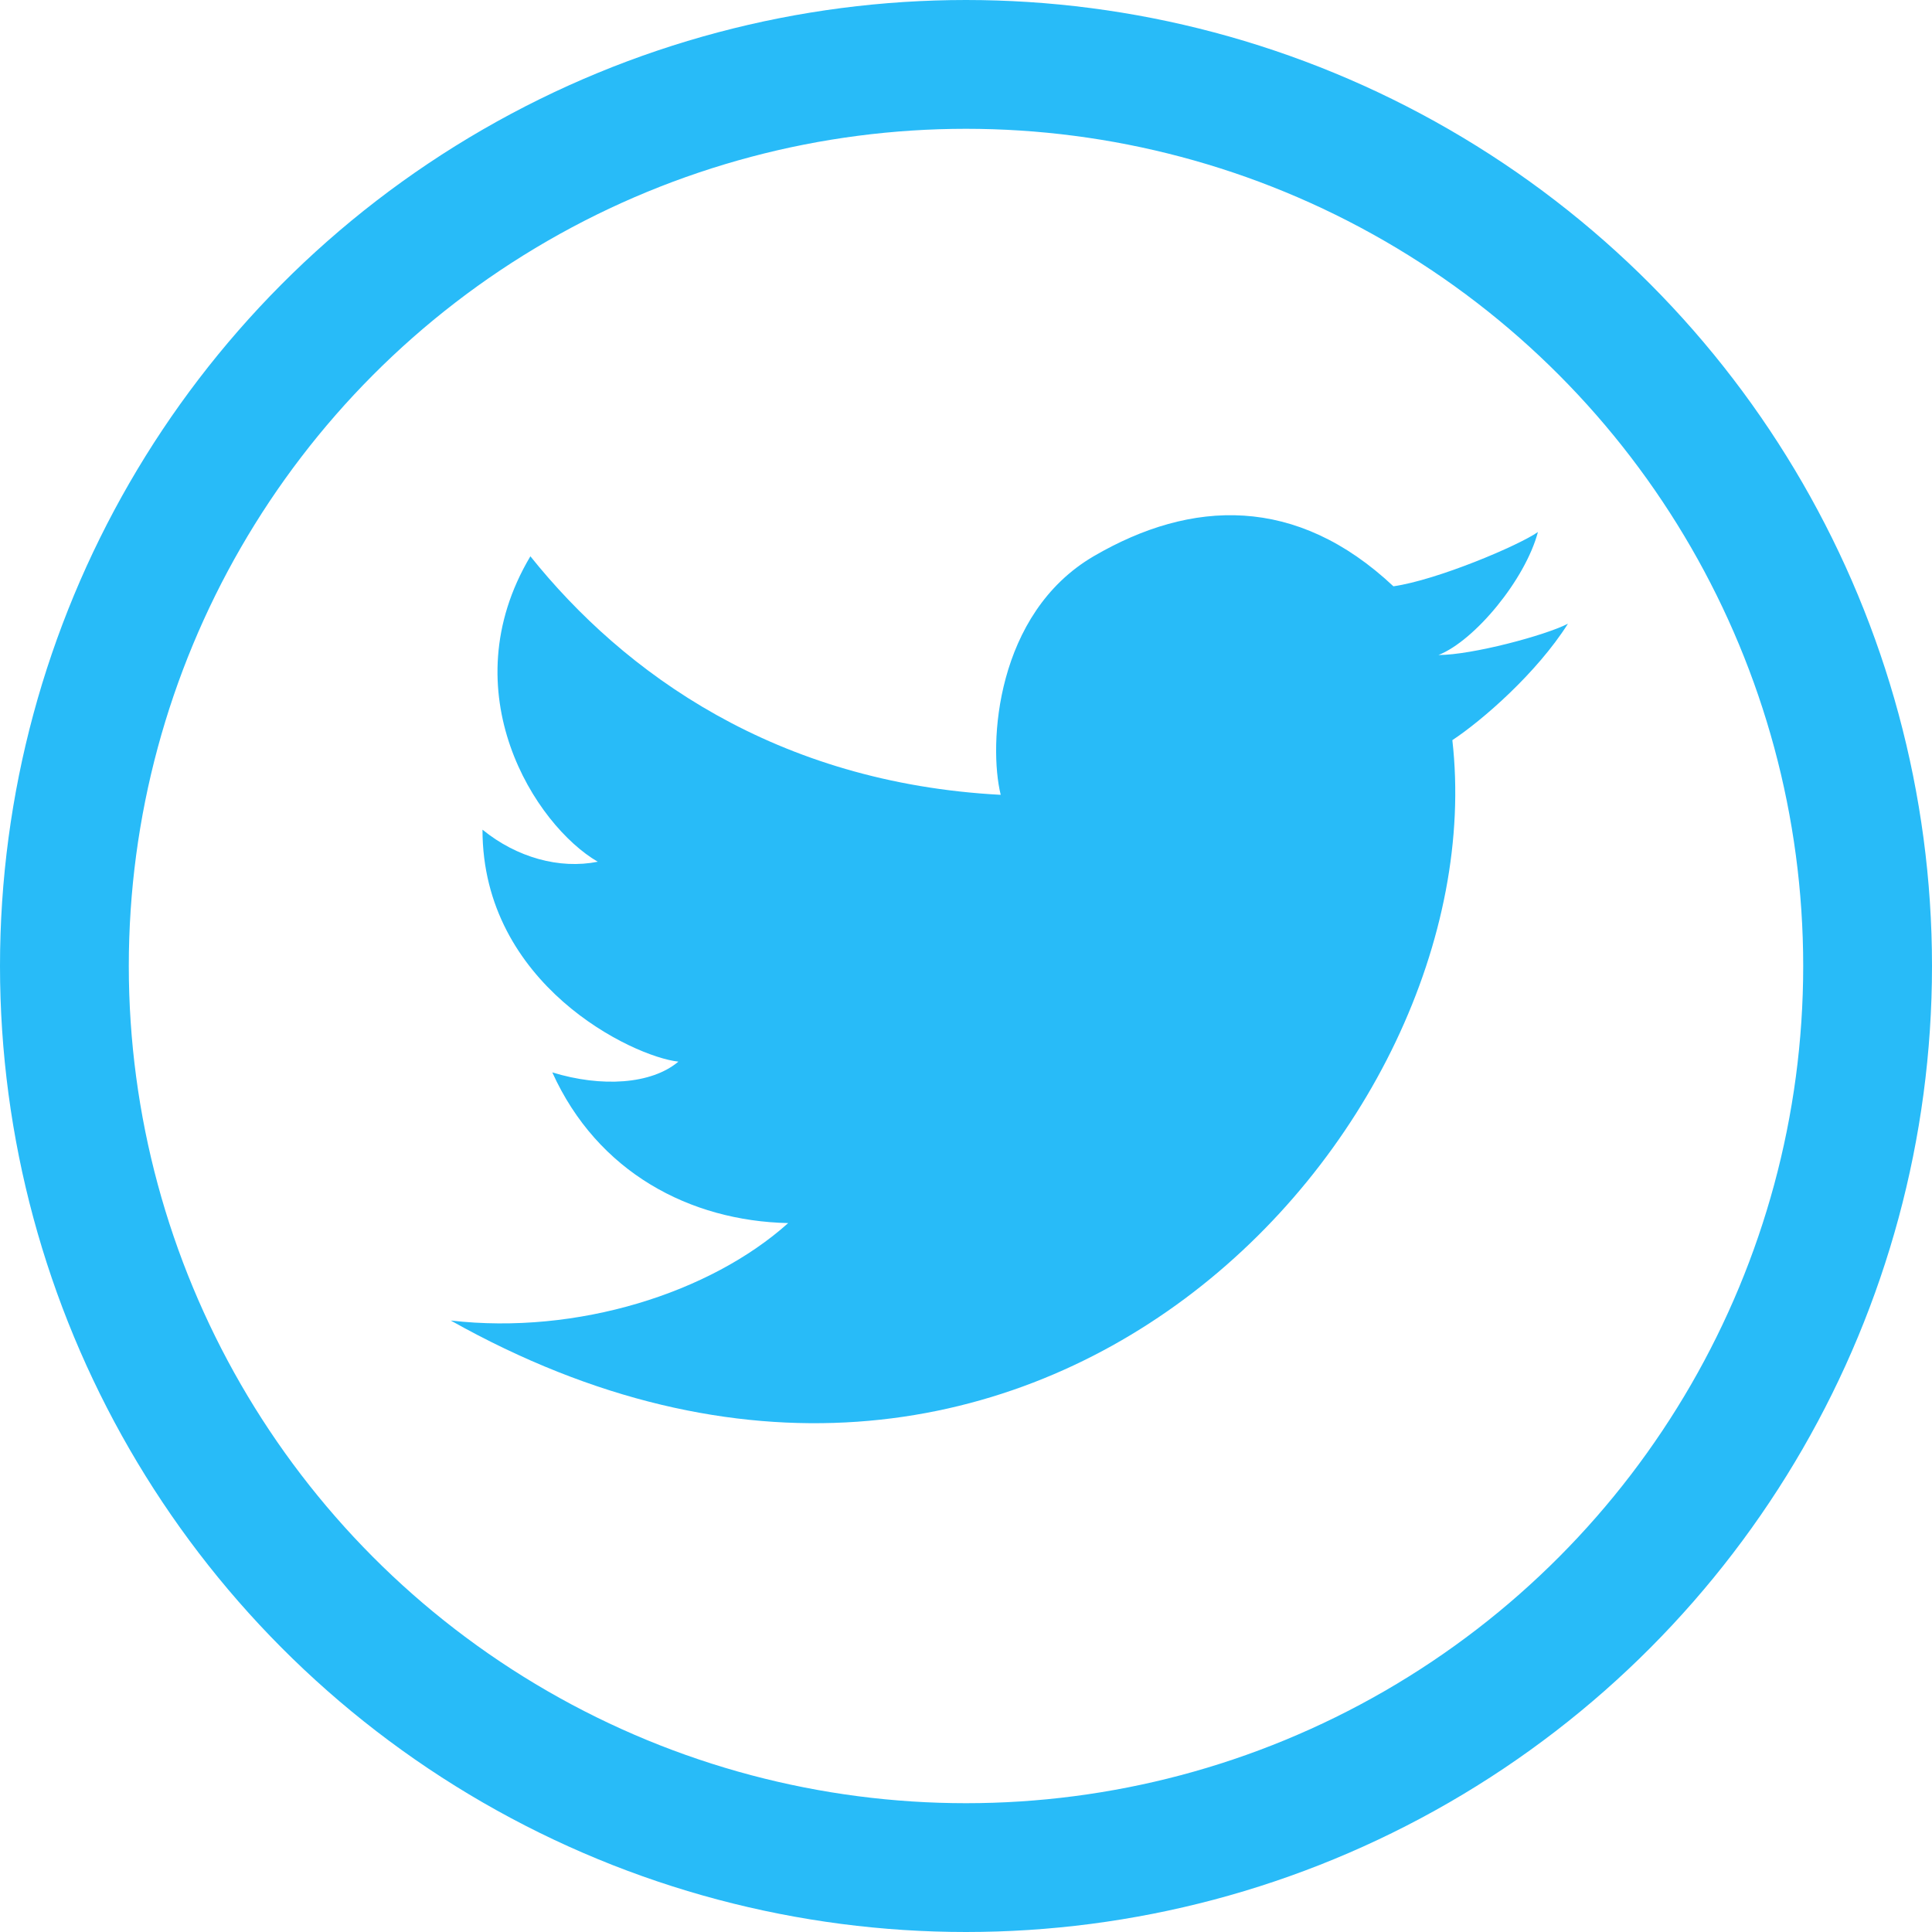 <svg width="30" height="30" viewBox="0 0 30 30" xmlns="http://www.w3.org/2000/svg"><title>Twitter</title><g transform="translate(1 1)" fill="none" fill-rule="evenodd"><path d="M7.235 7.637c1.453 1.815 3.813 3.52 7.304 3.705-.194-.788-.077-2.816 1.444-3.705 1.522-.888 3.147-.948 4.654.467.678-.097 1.943-.632 2.244-.843-.197.74-.98 1.686-1.544 1.91.52 0 1.66-.305 2.01-.486-.486.768-1.333 1.503-1.795 1.808.69 6.075-6.585 14.05-15.553 9.012 1.965.227 4.032-.43 5.24-1.513-1.524-.033-2.96-.786-3.663-2.34.764.235 1.54.186 1.958-.167-.71-.078-3.042-1.196-3.042-3.602.53.432 1.195.617 1.79.498-.972-.565-2.298-2.635-1.048-4.74z" fill="#28BBF8"/><ellipse stroke="#28BBF8" stroke-width="2" cx="14" cy="14" rx="14" ry="14"/></g></svg>